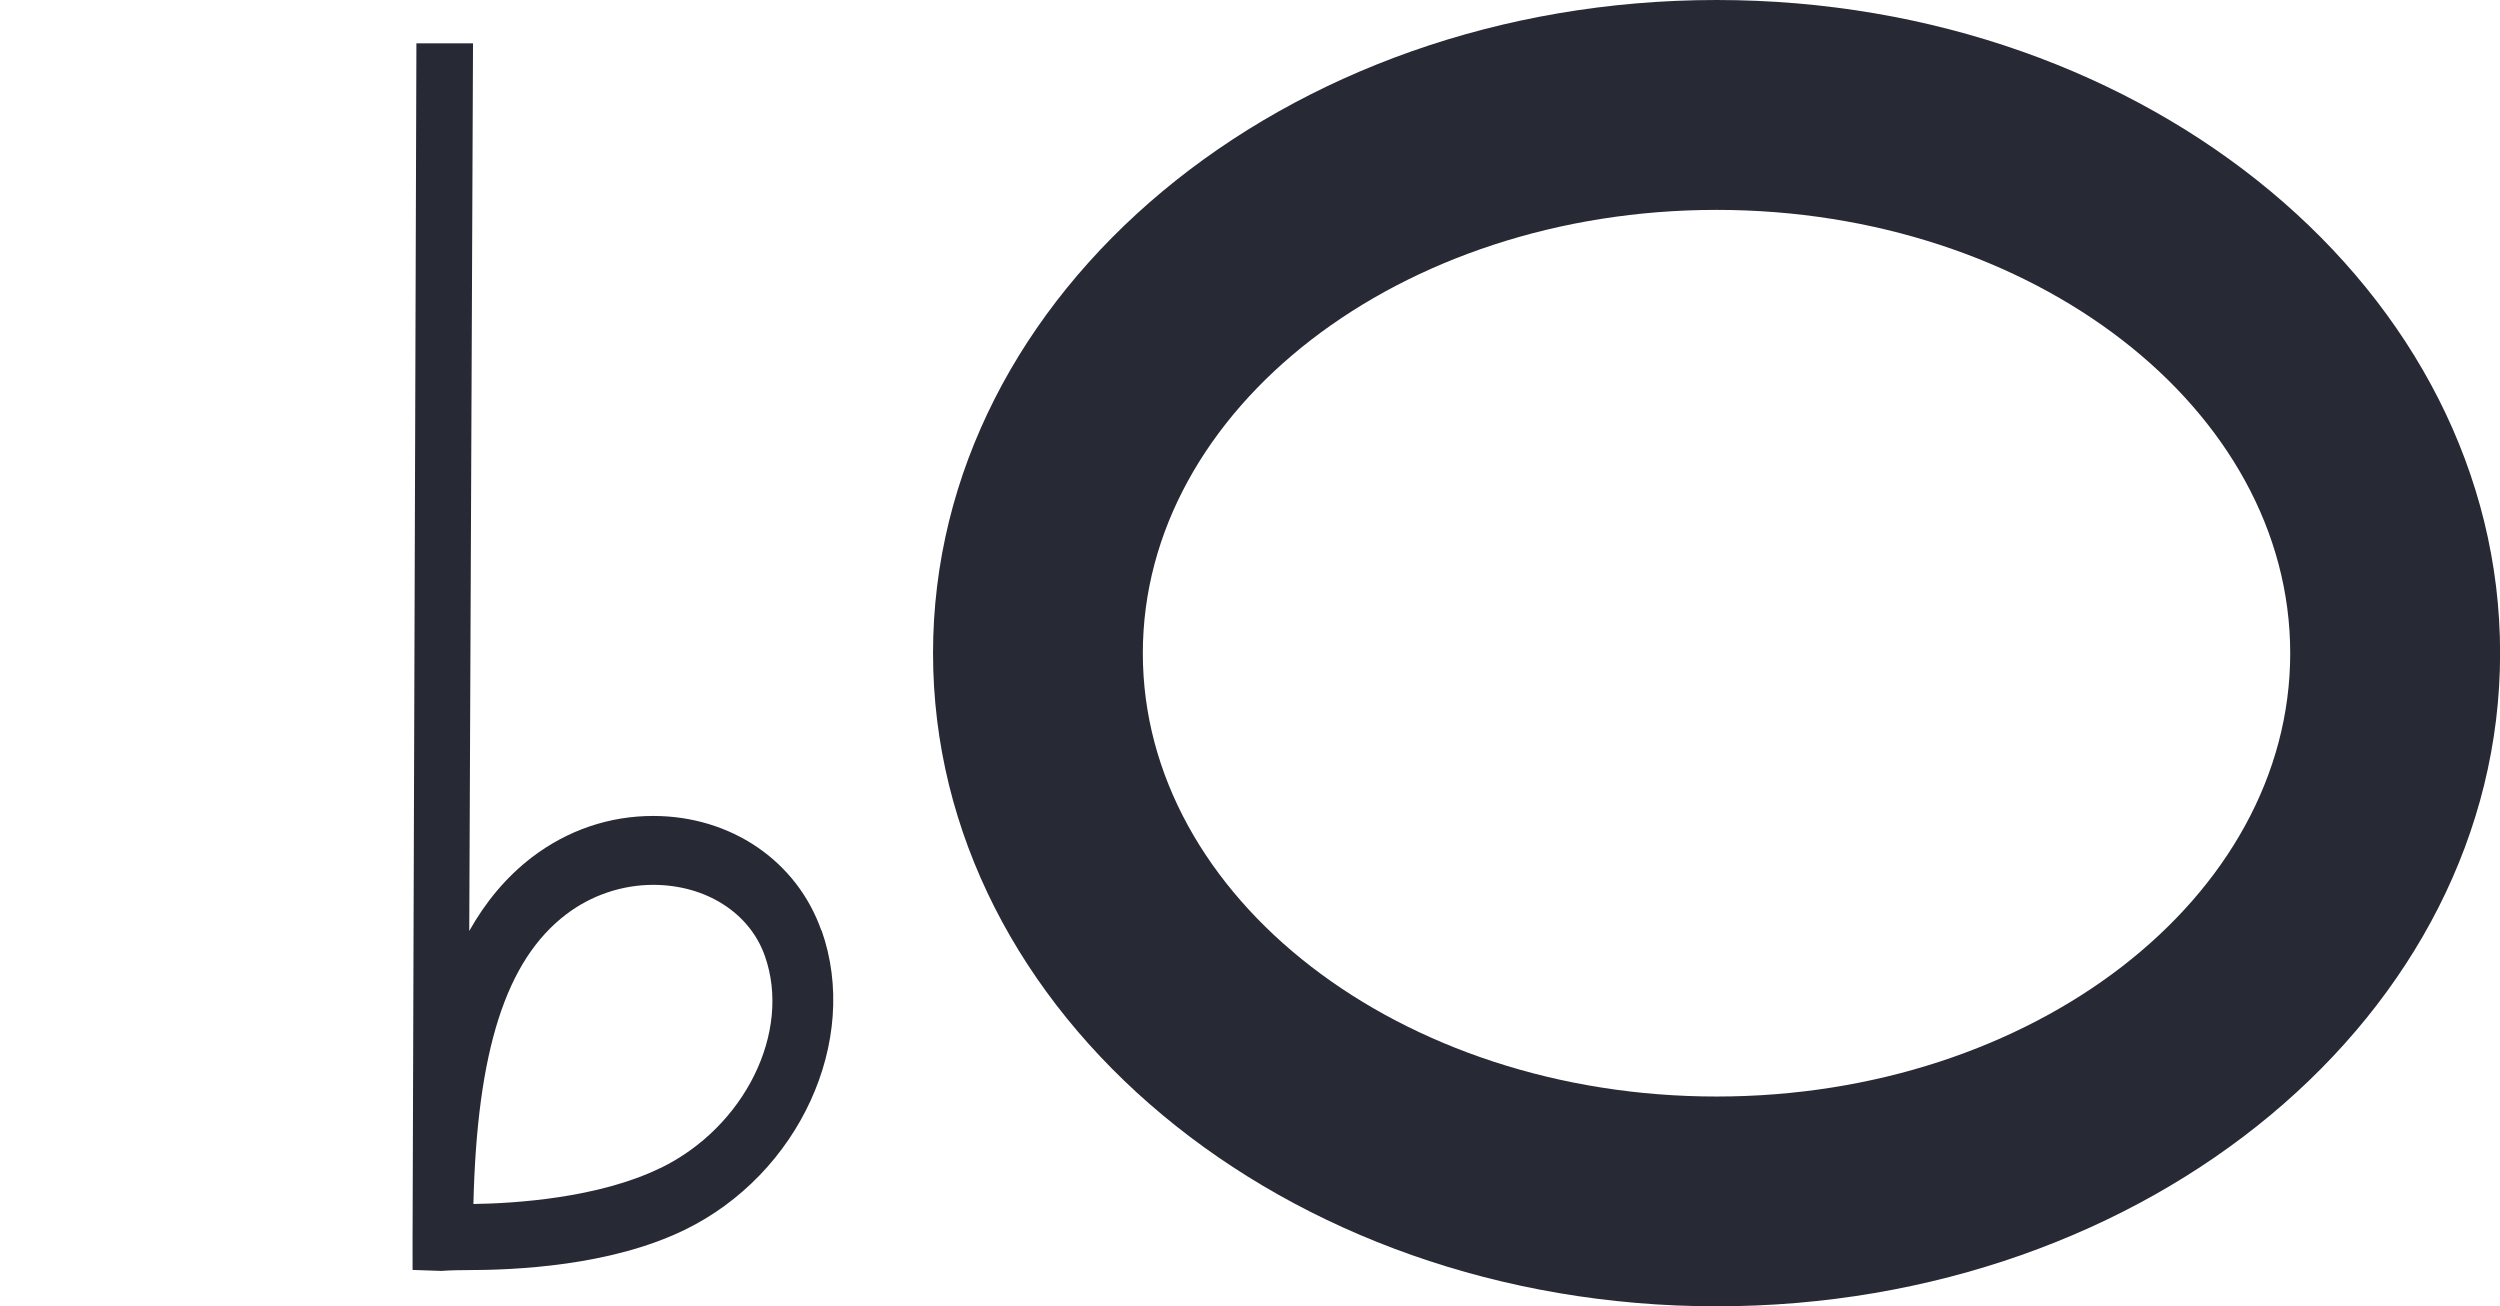 <?xml version="1.0" encoding="UTF-8" standalone="no"?>
<!-- Created with Inkscape (http://www.inkscape.org/) -->

<svg
   xmlns:dc="http://purl.org/dc/elements/1.1/"
   xmlns:cc="http://creativecommons.org/ns#"
   xmlns:rdf="http://www.w3.org/1999/02/22-rdf-syntax-ns#"
   xmlns:svg="http://www.w3.org/2000/svg"
   xmlns="http://www.w3.org/2000/svg"
   xmlns:sodipodi="http://sodipodi.sourceforge.net/DTD/sodipodi-0.dtd"
   xmlns:inkscape="http://www.inkscape.org/namespaces/inkscape"
   width="25.216mm"
   height="13.177mm"
   viewBox="0 0 25.216 13.177"
   version="1.1"
   id="svg8"
   sodipodi:docname="note1nb.svg"
   inkscape:version="0.92.3 (2405546, 2018-03-11)">
  <defs
     id="defs2" />
  <sodipodi:namedview
     id="base"
     pagecolor="#ffffff"
     bordercolor="#666666"
     borderopacity="1.0"
     inkscape:pageopacity="0.0"
     inkscape:pageshadow="2"
     inkscape:zoom="1.979899"
     inkscape:cx="-175.2956"
     inkscape:cy="41.198669"
     inkscape:document-units="mm"
     inkscape:current-layer="layer1"
     showgrid="false"
     inkscape:window-width="1920"
     inkscape:window-height="1017"
     inkscape:window-x="-8"
     inkscape:window-y="-8"
     inkscape:window-maximized="1"
     fit-margin-top="0"
     fit-margin-left="0"
     fit-margin-right="0"
     fit-margin-bottom="0" />
  <g
     inkscape:label="Layer 1"
     inkscape:groupmode="layer"
     id="layer1"
     transform="translate(-28.39,-247.248)">
    <g
       transform="translate(-190.729,-87.147)"
       id="layer1-1"
       inkscape:label="Layer 1">
      <path
         inkscape:connector-curvature="0"
         id="path84"
         style="fill:#272935;fill-opacity:1;fill-rule:nonzero;stroke:none;stroke-width:0.035"
         d="m 301.099,184.791 c -4.365,0 -7.903,2.95 -7.903,6.588 0,3.639 3.538,6.588 7.903,6.588 4.365,0 7.903,-2.95 7.903,-6.588 0,-3.639 -3.538,-6.588 -7.903,-6.588 z m 0,2.117 c 3.191,0 5.786,2.006 5.786,4.472 0,2.466 -2.595,4.471 -5.786,4.471 -3.191,0 -5.787,-2.006 -5.787,-4.471 0,-2.466 2.596,-4.472 5.787,-4.472" />
    </g>
    <path
       d="m 100.38,109.146 c -0.537,0.323 -1.262,0.378 -1.613,0.384 0.031,-1.645 0.282,-2.608 0.8,-3.098 0.215,-0.204 0.482,-0.316 0.751,-0.316 0.455,0 0.834,0.299 0.965,0.761 0.232,0.812 -0.174,1.83 -0.904,2.27 z m 1.391,-2.543 c -0.212,-0.743 -0.782,-1.224 -1.452,-1.224 -0.378,0 -0.739,0.152 -1.044,0.441 -0.227,0.215 -0.405,0.484 -0.544,0.79 l 0.032,-9.495 h -0.489 l -0.033,12.558 h 8.7e-5 c -5.11e-4,0.073 -0.001,0.145 -0.001,0.217 l 2.5e-4,0.346 0.249,0.011 c 0,0 0.078,-0.009 0.208,-0.009 8.6e-5,0 8.6e-5,0 8.6e-5,0 0.43,0 1.248,-0.043 1.89,-0.429 0.989,-0.595 1.52,-2.025 1.184,-3.205"
       style="fill:#272935;fill-opacity:1;fill-rule:nonzero;stroke:none;stroke-width:0.01"
       id="path82"
       inkscape:connector-curvature="0" />
    <g
       transform="translate(-255.395,62.457)"
       id="layer1-2"
       inkscape:label="Layer 1">
      <path
         inkscape:connector-curvature="0"
         id="path84-3"
         style="fill:#272935;fill-opacity:1;fill-rule:nonzero;stroke:none;stroke-width:0.035"
         d="m 301.099,184.791 c -4.365,0 -7.903,2.95 -7.903,6.588 0,3.639 3.538,6.588 7.903,6.588 4.365,0 7.903,-2.95 7.903,-6.588 0,-3.639 -3.538,-6.588 -7.903,-6.588 z m 0,2.117 c 3.191,0 5.786,2.006 5.786,4.472 0,2.466 -2.595,4.471 -5.786,4.471 -3.191,0 -5.787,-2.006 -5.787,-4.471 0,-2.466 2.596,-4.472 5.787,-4.472" />
    </g>
    <path
       d="m 35.049,259.03 c -0.627,0.305 -1.474,0.356 -1.884,0.362 0.036,-1.551 0.329,-2.459 0.935,-2.921 0.252,-0.192 0.563,-0.298 0.878,-0.298 0.531,0 0.974,0.282 1.127,0.718 0.27,0.766 -0.203,1.726 -1.056,2.14 z m 1.625,-2.398 c -0.247,-0.701 -0.913,-1.154 -1.696,-1.154 -0.441,0 -0.863,0.143 -1.22,0.415 -0.265,0.202 -0.473,0.457 -0.635,0.745 l 0.038,-8.953 h -0.571 l -0.038,11.842 h 1.02e-4 c -8.1e-4,0.069 -0.001,0.137 -0.001,0.204 l 3.18e-4,0.326 0.291,0.01 c 0,0 0.091,-0.008 0.243,-0.008 1.02e-4,0 1.02e-4,0 1.02e-4,0 0.503,0 1.458,-0.041 2.208,-0.405 1.156,-0.561 1.776,-1.91 1.383,-3.022"
       style="fill:#272935;fill-opacity:1;fill-rule:nonzero;stroke:none;stroke-width:0.011"
       id="path82-6"
       inkscape:connector-curvature="0" />
  </g>
</svg>
